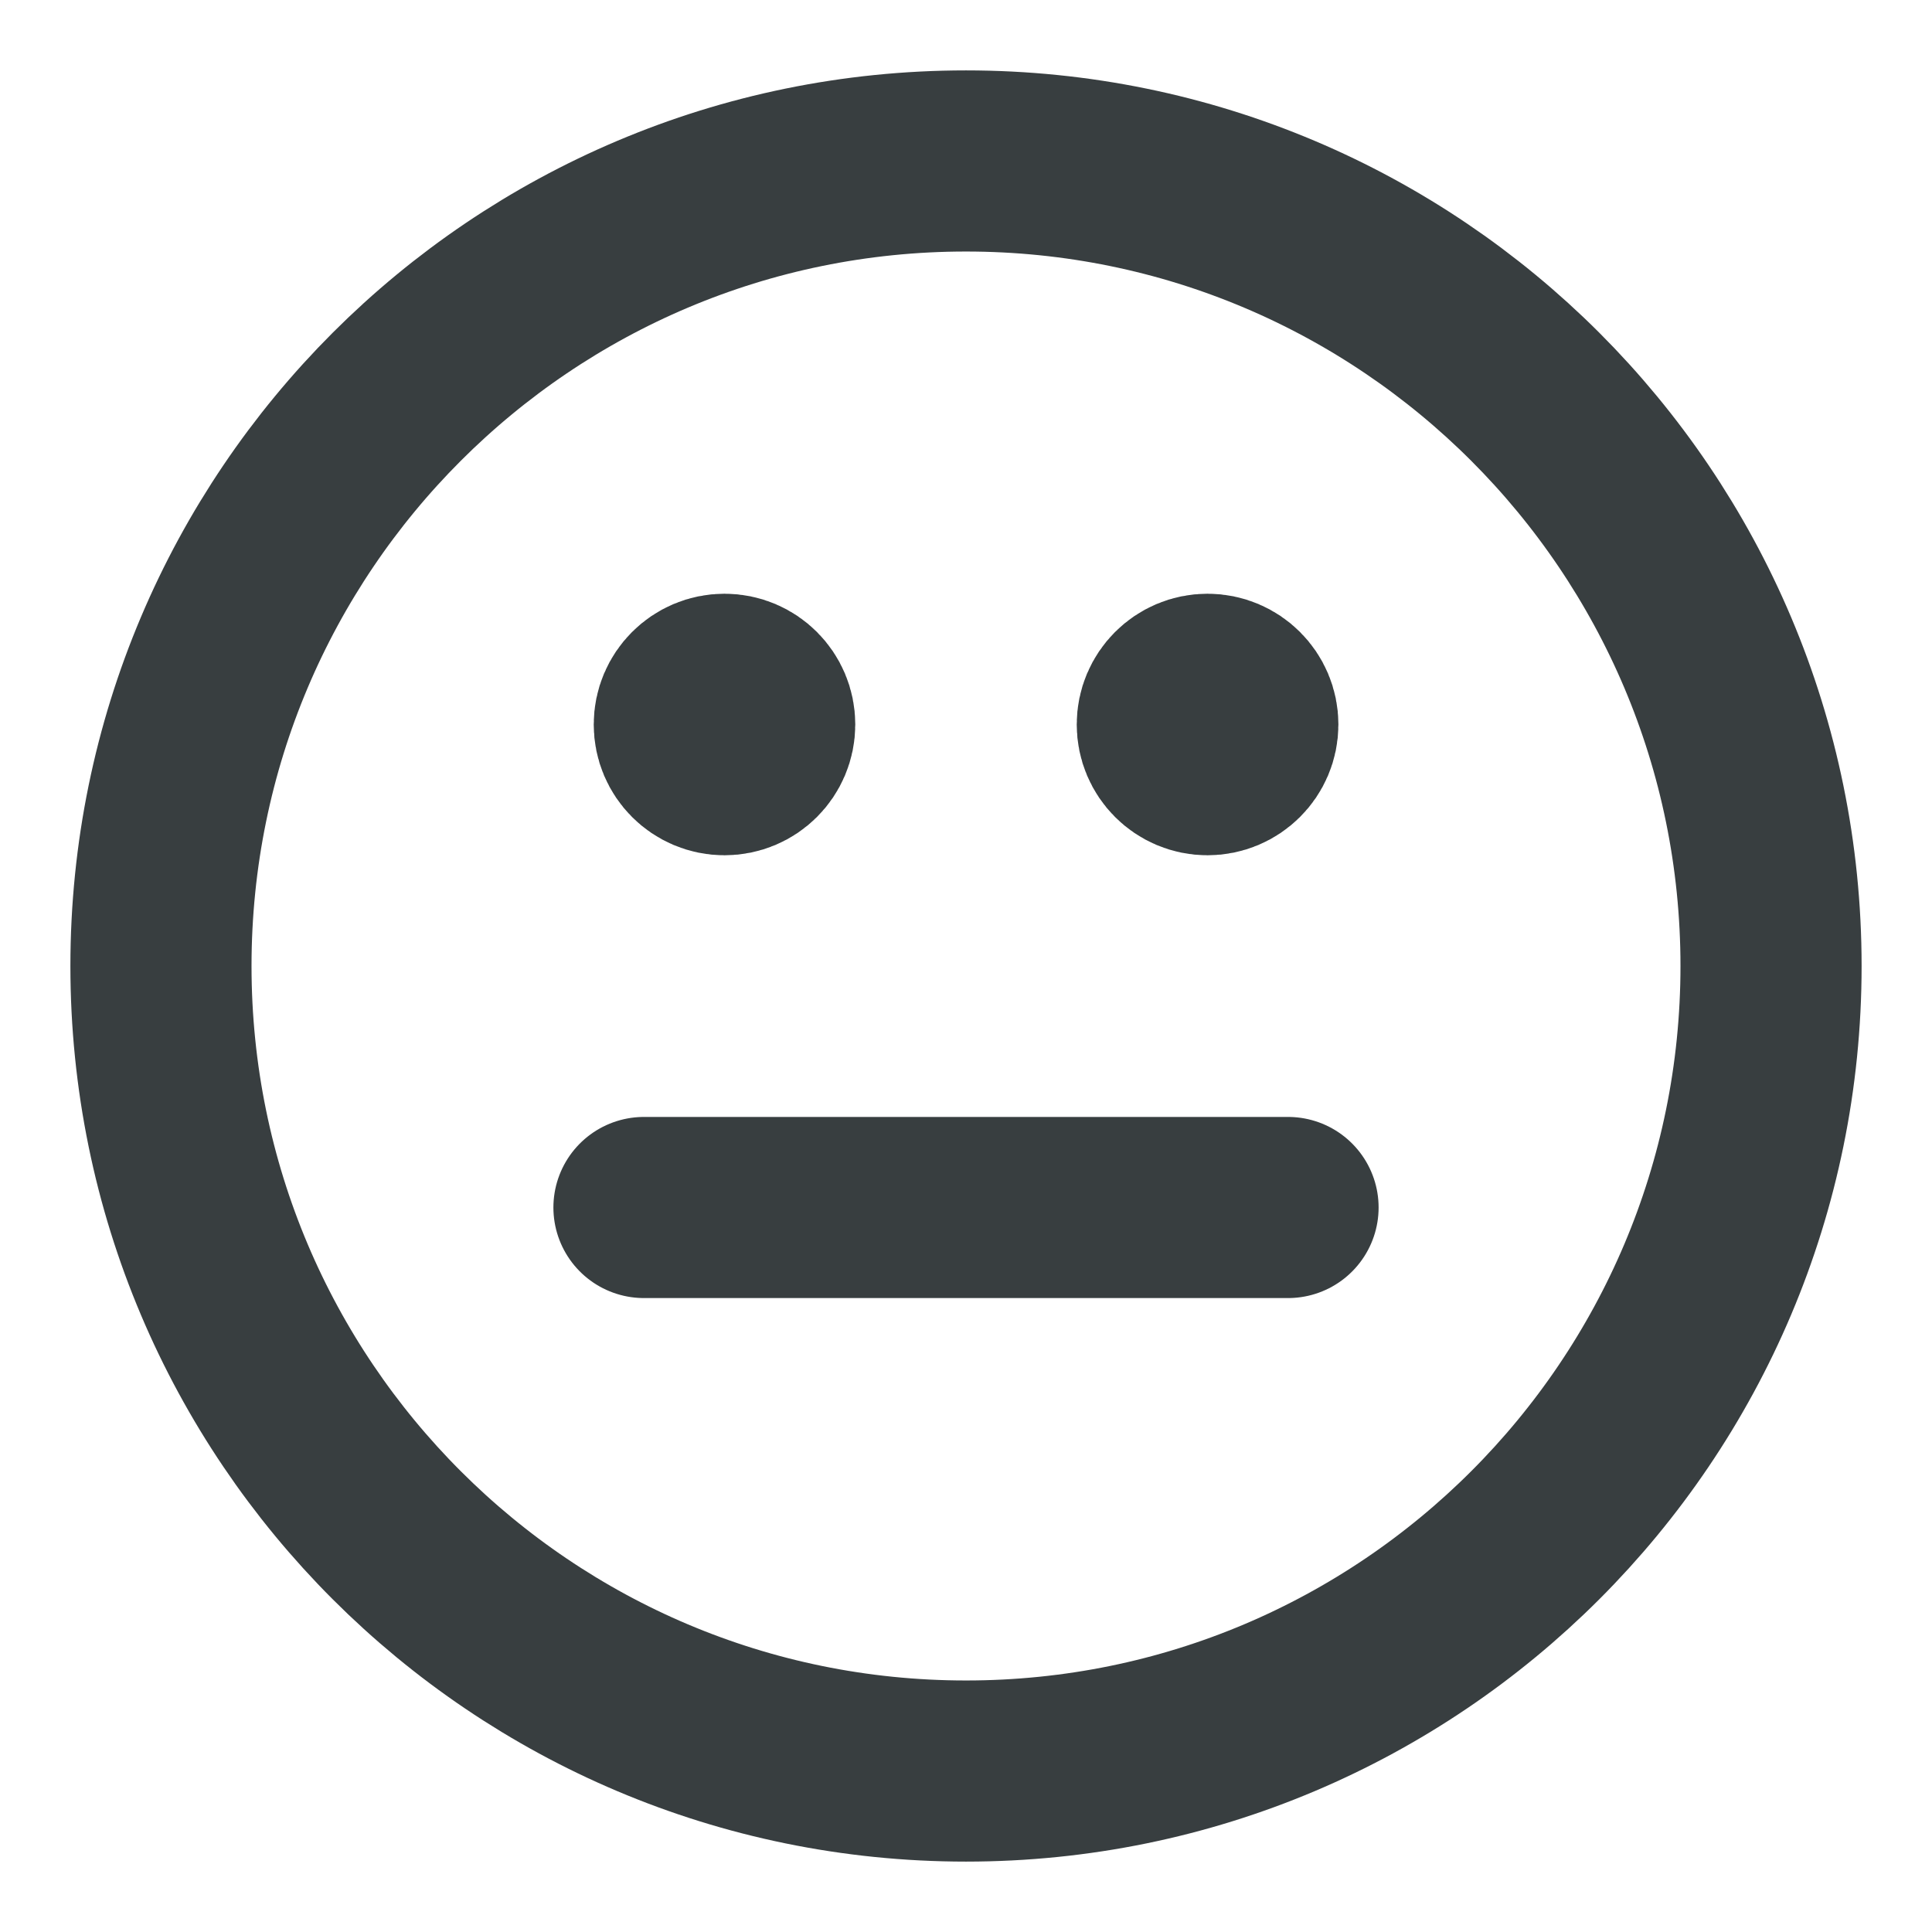 <svg width="16" height="16" viewBox="0 0 16 16" fill="none" xmlns="http://www.w3.org/2000/svg">
<path d="M5.333 10H10.667M10 6H10.007M6 6H6.007M14.667 8C14.667 11.682 11.682 14.667 8 14.667C4.318 14.667 1.333 11.682 1.333 8C1.333 4.318 4.318 1.333 8 1.333C11.682 1.333 14.667 4.318 14.667 8ZM10.334 6C10.334 6.184 10.184 6.333 10 6.333C9.816 6.333 9.667 6.184 9.667 6C9.667 5.816 9.816 5.667 10 5.667C10.184 5.667 10.334 5.816 10.334 6ZM6.333 6C6.333 6.184 6.184 6.333 6 6.333C5.816 6.333 5.667 6.184 5.667 6C5.667 5.816 5.816 5.667 6 5.667C6.184 5.667 6.333 5.816 6.333 6Z" stroke="#383E40" stroke-width="1.5" stroke-linecap="round" stroke-linejoin="round"/>
</svg>
